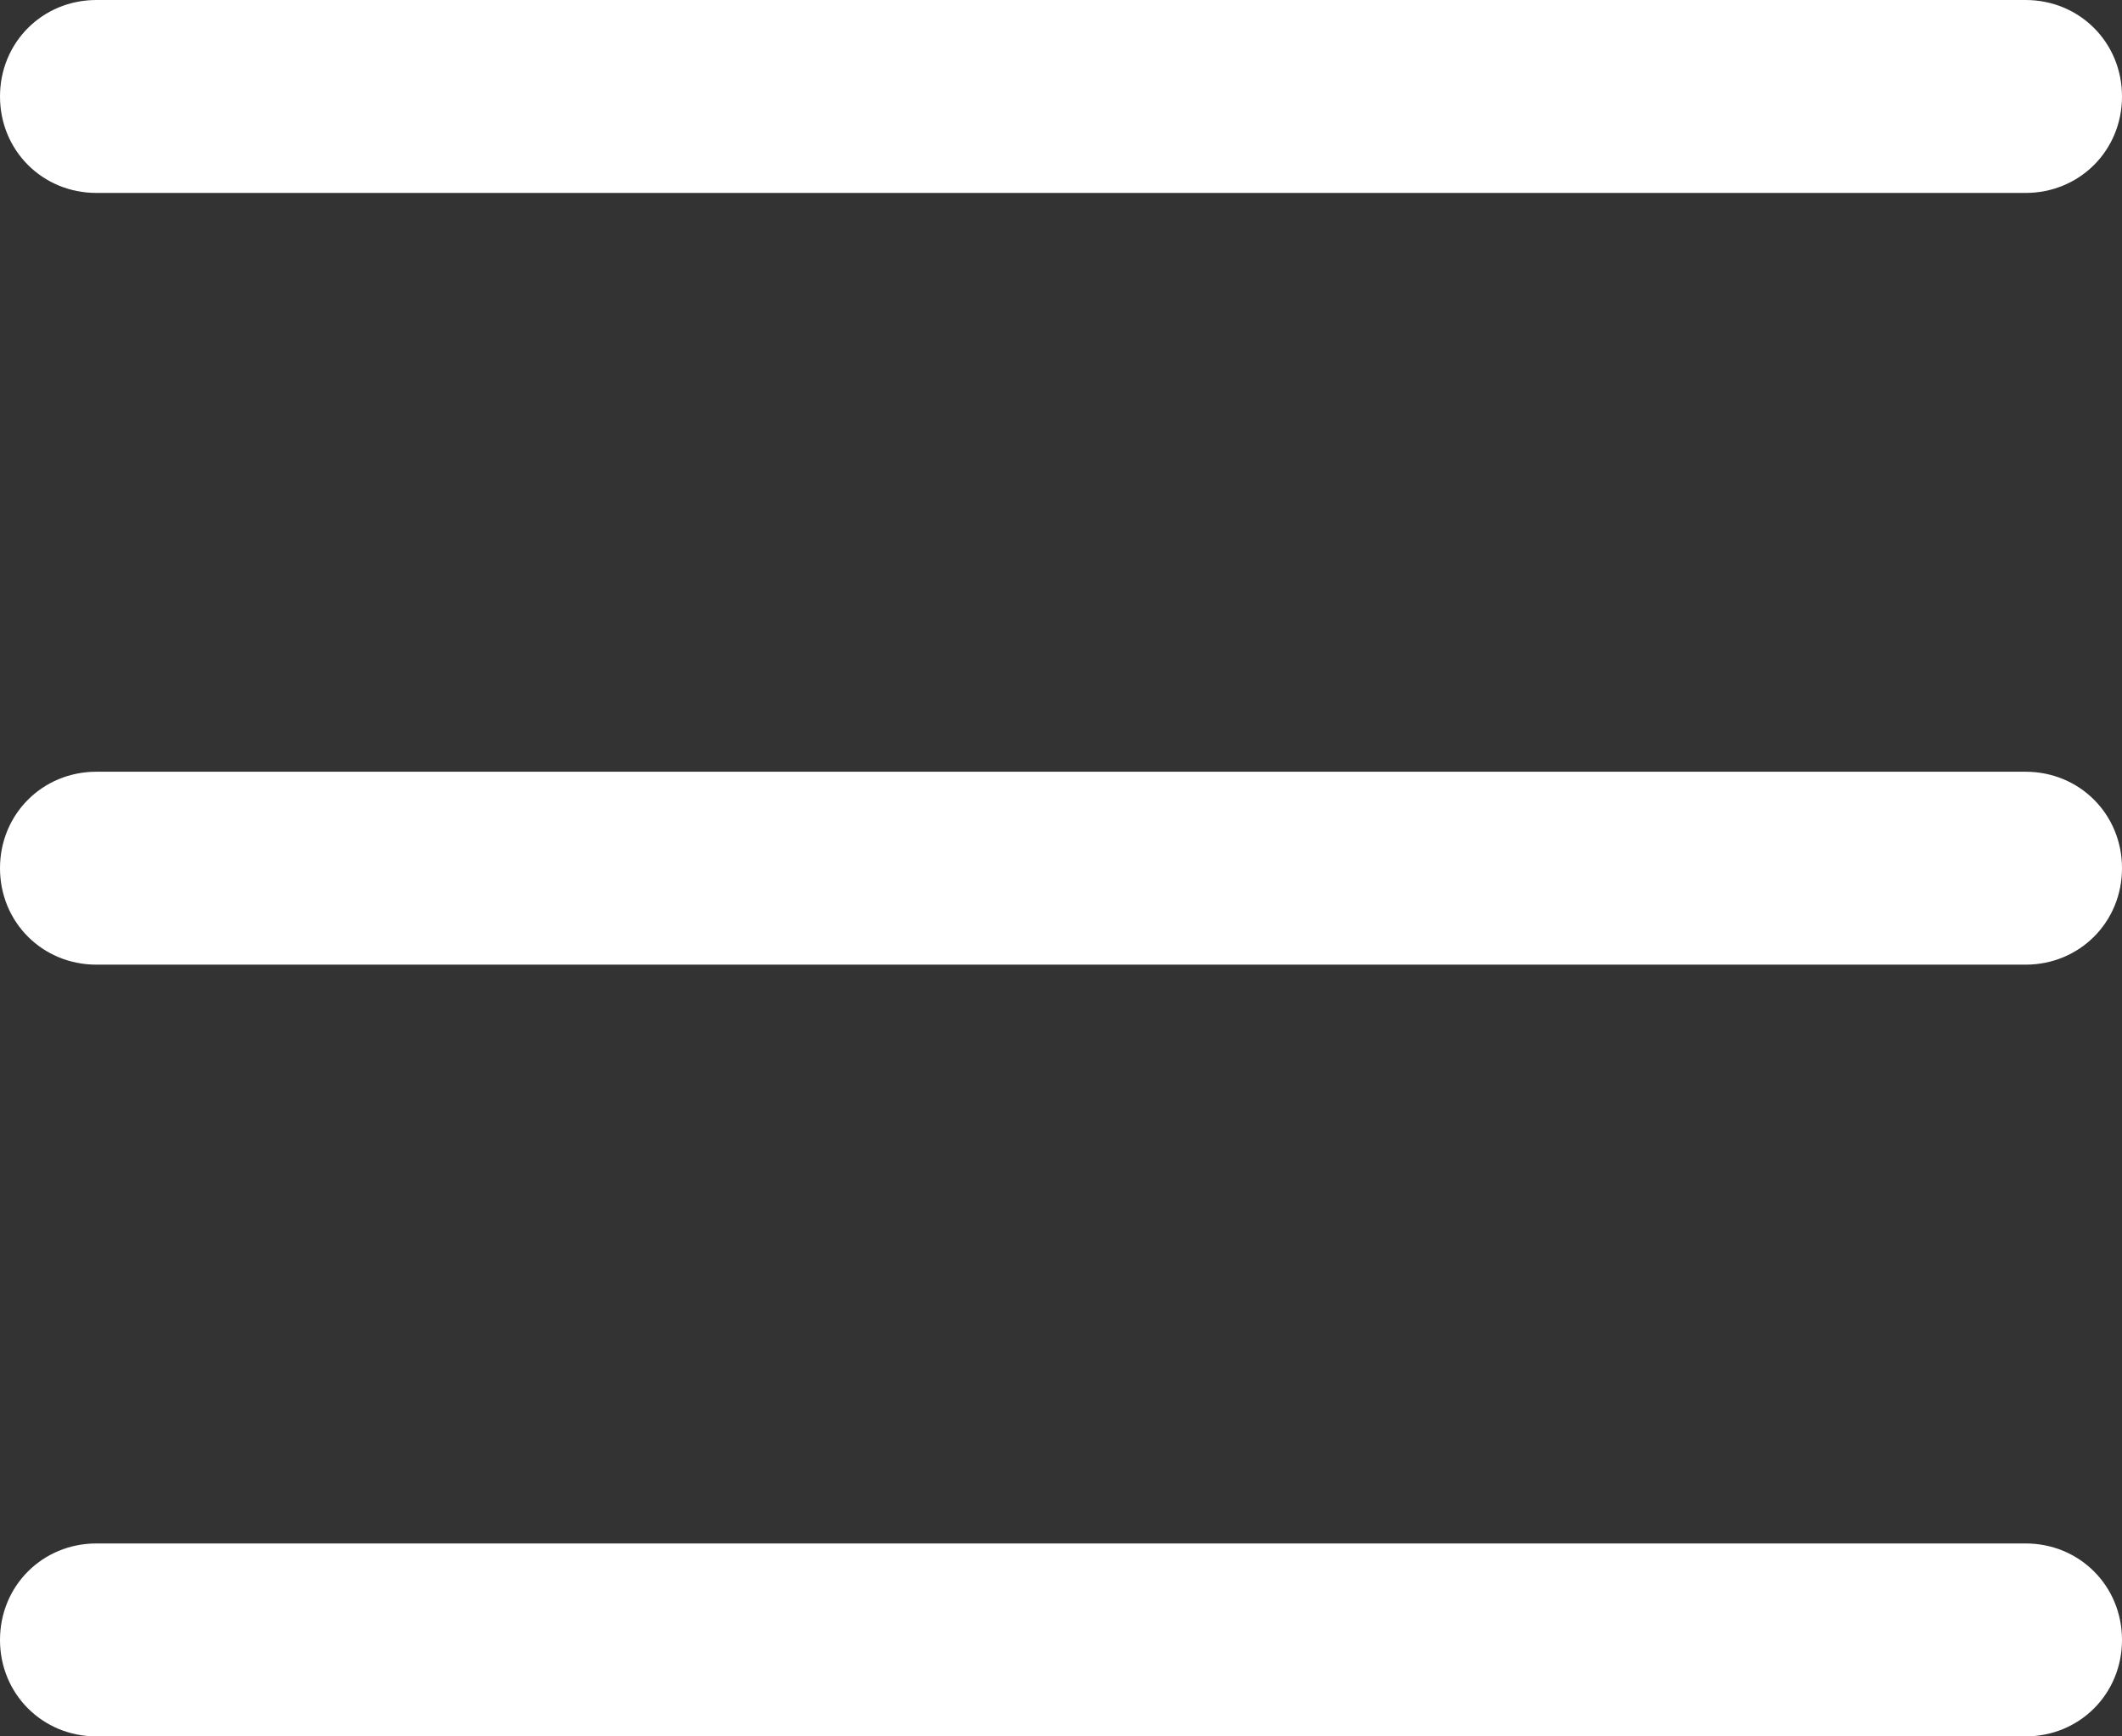 <?xml version="1.0" encoding="UTF-8"?>
<svg id="a" data-name="Layer 1" xmlns="http://www.w3.org/2000/svg" viewBox="0 0 11 9">
  <rect x="0" y="0" width="11" height="9" fill="#333333" stroke="none"/>
  <defs>
    <style>
      .b {
        fill: #fff;
        stroke-width: 0px;
      }
    </style>
  </defs>
  <path class="b" d="M0,8.5c0-.28.22-.5.5-.5h10c.28,0,.5.22.5.5s-.22.5-.5.5H.5c-.28,0-.5-.22-.5-.5M0,4.5c0-.28.22-.5.5-.5h10c.28,0,.5.22.5.5s-.22.5-.5.5H.5c-.28,0-.5-.22-.5-.5M0,.5C0,.22.22,0,.5,0h10c.28,0,.5.22.5.5s-.22.5-.5.5H.5c-.28,0-.5-.22-.5-.5"/>
</svg>